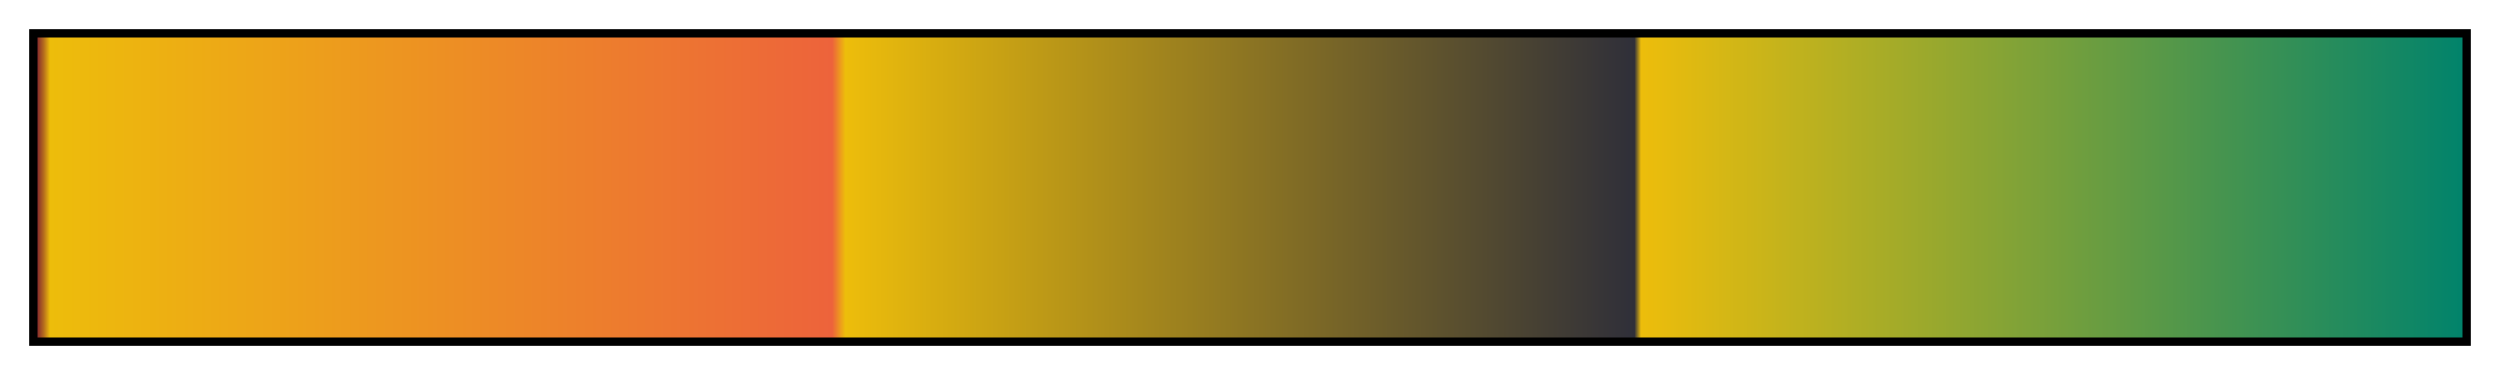 <?xml version="1.0" encoding="UTF-8"?>
<svg xmlns="http://www.w3.org/2000/svg" version="1.1" width="300px" height="45px" viewBox="0 0 300 45">
  <g>
    <defs>
      <linearGradient id="calbayo-19" gradientUnits="objectBoundingBox" spreadMethod="pad" x1="0%" x2="100%" y1="0%" y2="0%">
        <stop offset="0.00%" stop-color="rgb(127, 31, 47)" stop-opacity="1"/>
        <stop offset="0.31%" stop-color="rgb(182, 110, 29)" stop-opacity="1"/>
        <stop offset="0.56%" stop-color="rgb(237, 189, 11)" stop-opacity="1"/>
        <stop offset="32.79%" stop-color="rgb(237, 99, 59)" stop-opacity="1"/>
        <stop offset="33.33%" stop-color="rgb(237, 189, 11)" stop-opacity="1"/>
        <stop offset="65.84%" stop-color="rgb(47, 47, 57)" stop-opacity="1"/>
        <stop offset="66.11%" stop-color="rgb(237, 189, 11)" stop-opacity="1"/>
        <stop offset="100.00%" stop-color="rgb(1, 131, 107)" stop-opacity="1"/>
      </linearGradient>
    </defs>
    <rect fill="url(#calbayo-19)" x="4" y="4" width="292" height="37" stroke="black" stroke-width="1"/>
  </g>
</svg>
